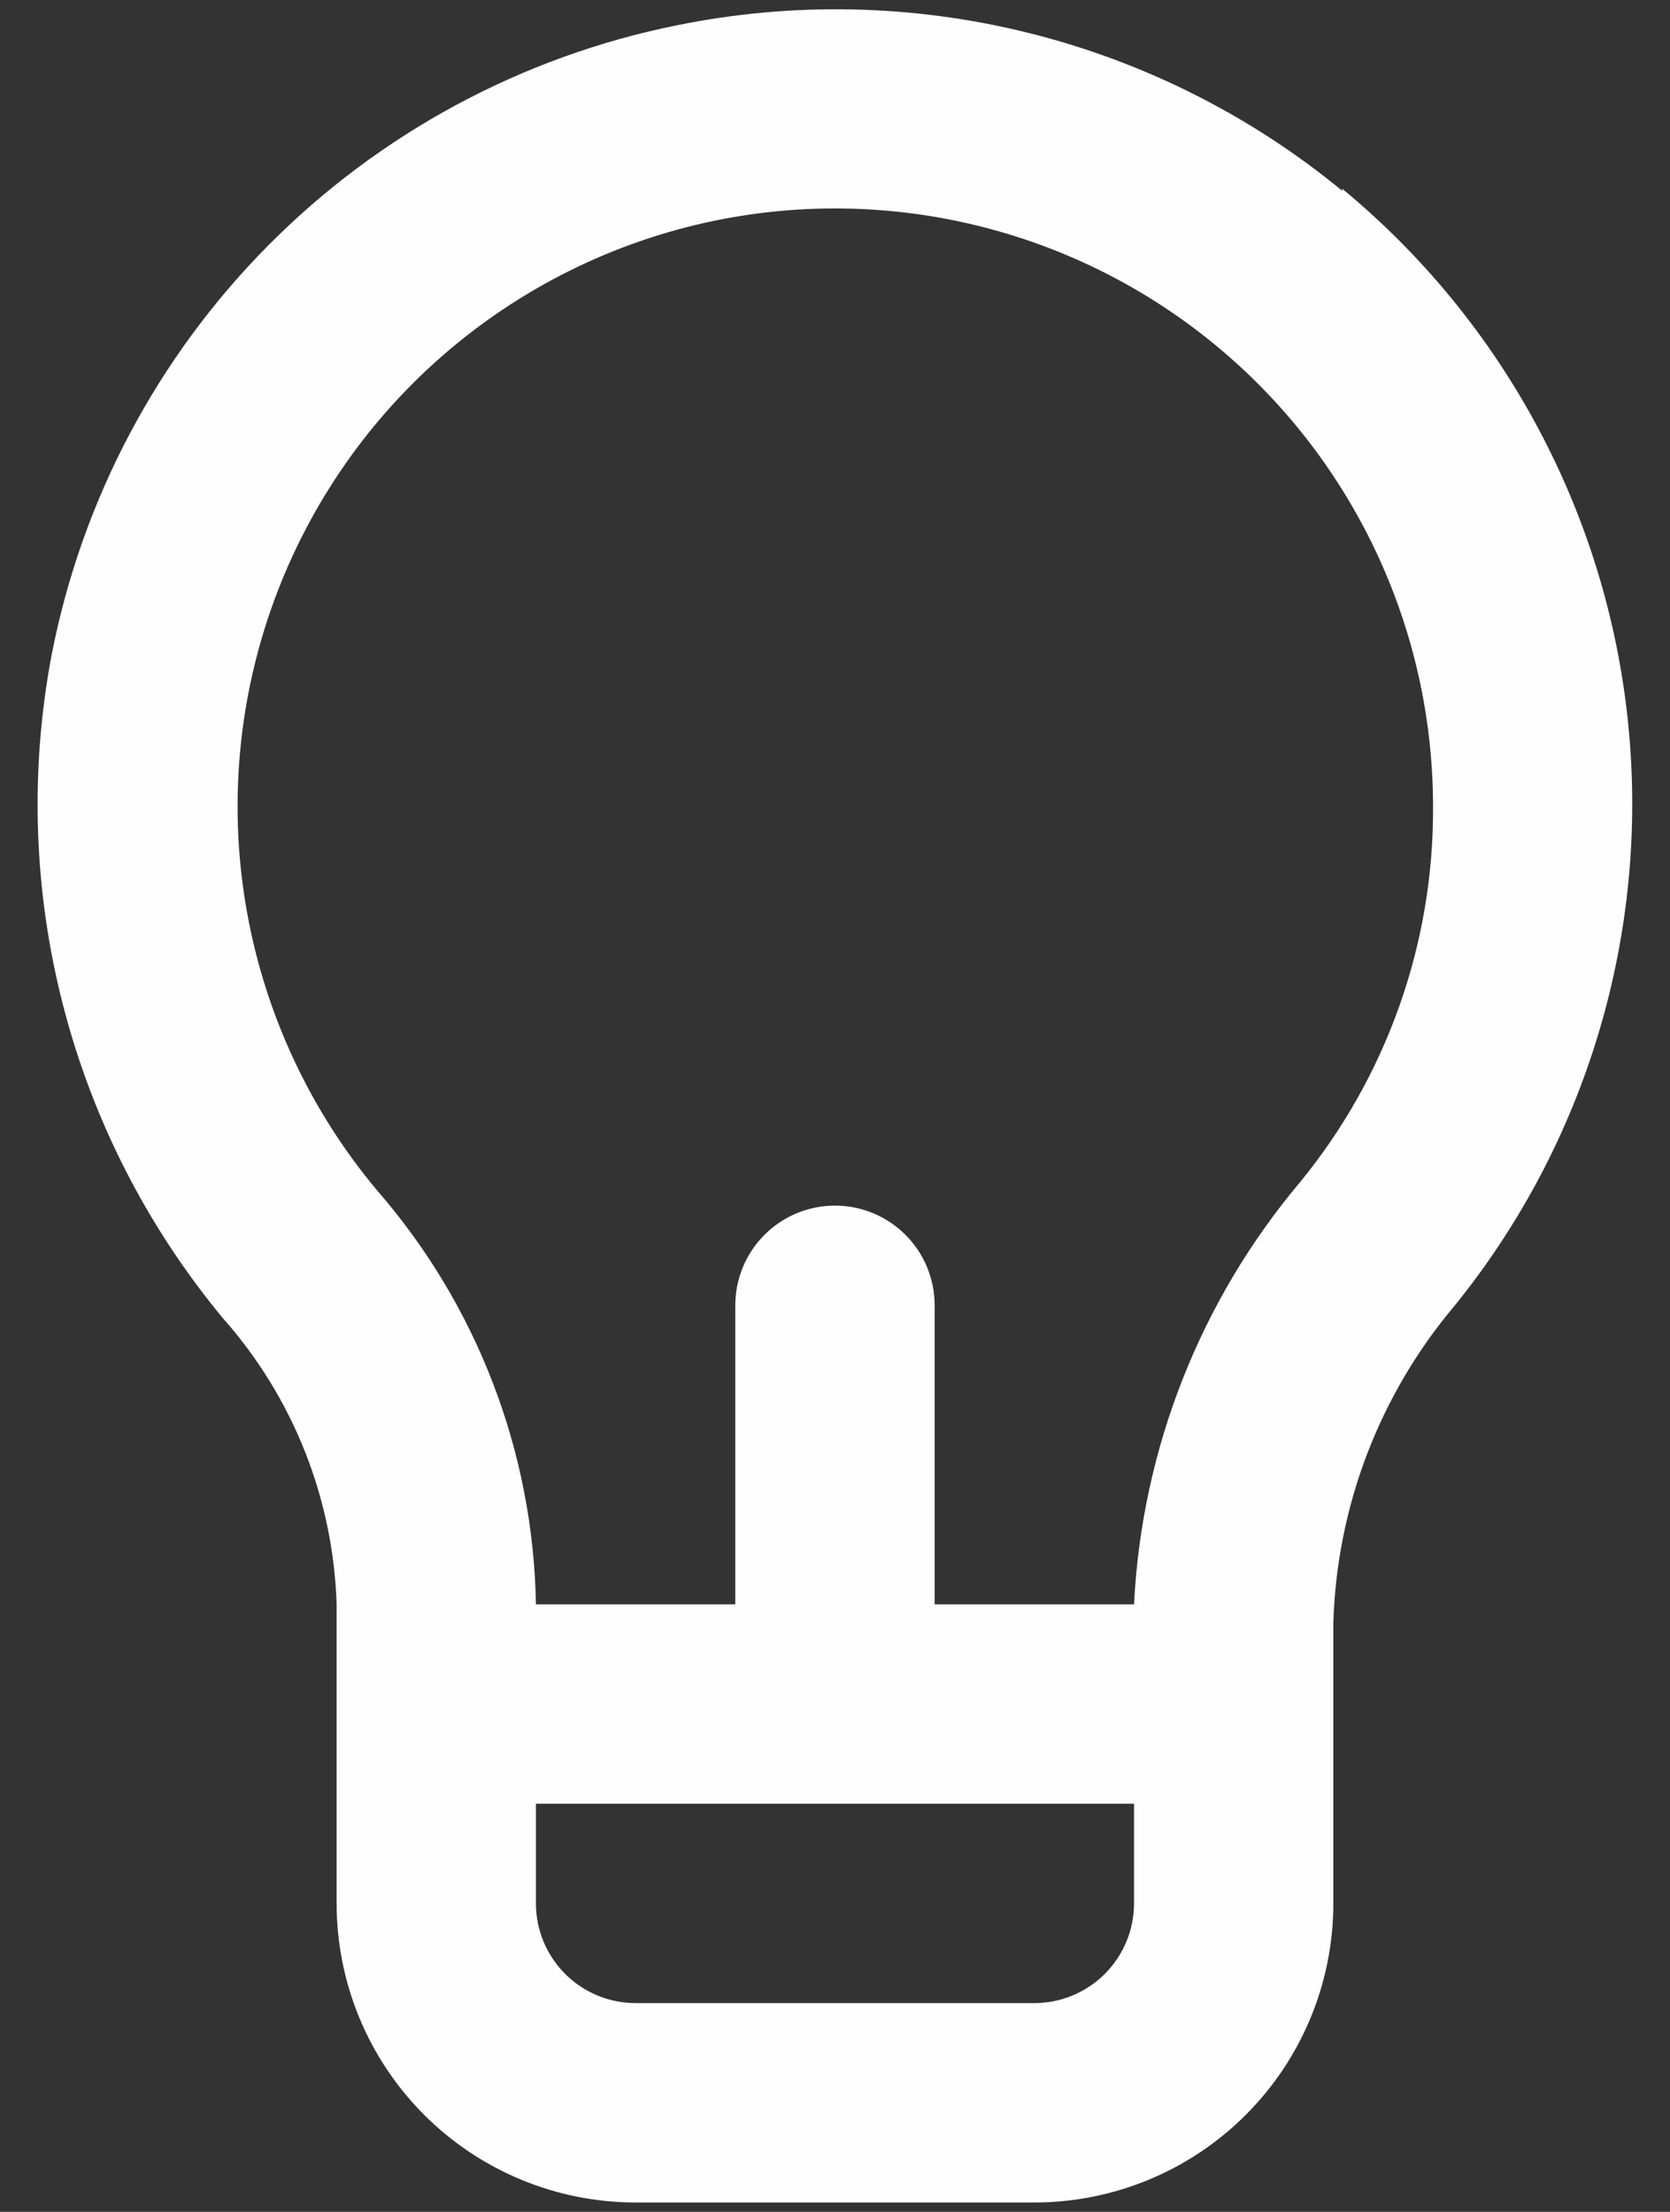 <svg width="37" height="49" viewBox="0 0 37 49" fill="none" xmlns="http://www.w3.org/2000/svg">
<rect x="0" y="0" width="37" height="49" fill="#333333" stroke="none"/>
<path d="M29.74 4.228C27.709 2.557 25.331 1.361 22.779 0.727C20.227 0.093 17.565 0.036 14.988 0.562C11.557 1.255 8.41 2.951 5.944 5.436C3.479 7.921 1.808 11.082 1.142 14.518C0.656 17.095 0.744 19.747 1.401 22.285C2.057 24.824 3.266 27.186 4.94 29.204C6.494 30.957 7.385 33.2 7.458 35.542V42.167C7.458 43.924 8.156 45.609 9.398 46.851C10.641 48.094 12.326 48.792 14.083 48.792H22.916C24.673 48.792 26.358 48.094 27.601 46.851C28.843 45.609 29.541 43.924 29.541 42.167V35.961C29.615 33.376 30.565 30.892 32.235 28.917C35.162 25.297 36.541 20.668 36.074 16.037C35.607 11.406 33.33 7.146 29.74 4.183V4.228ZM25.125 42.167C25.125 42.752 24.892 43.314 24.478 43.728C24.064 44.142 23.502 44.375 22.916 44.375H14.083C13.497 44.375 12.935 44.142 12.521 43.728C12.107 43.314 11.874 42.752 11.874 42.167V39.958H25.125V42.167ZM28.812 26.178C26.592 28.812 25.297 32.101 25.125 35.542H20.708V28.917C20.708 28.331 20.475 27.769 20.061 27.355C19.647 26.941 19.085 26.708 18.5 26.708C17.914 26.708 17.352 26.941 16.938 27.355C16.524 27.769 16.291 28.331 16.291 28.917V35.542H11.874C11.816 32.159 10.565 28.905 8.341 26.355C6.874 24.597 5.888 22.489 5.478 20.237C5.068 17.984 5.249 15.664 6.003 13.502C6.757 11.34 8.058 9.41 9.78 7.901C11.502 6.392 13.585 5.354 15.828 4.89C17.754 4.493 19.745 4.531 21.656 4.999C23.567 5.468 25.349 6.356 26.874 7.6C28.398 8.843 29.627 10.41 30.47 12.188C31.314 13.965 31.751 15.908 31.75 17.875C31.766 20.9 30.727 23.836 28.812 26.178V26.178Z" fill="#FEFEFE"/>
</svg>
